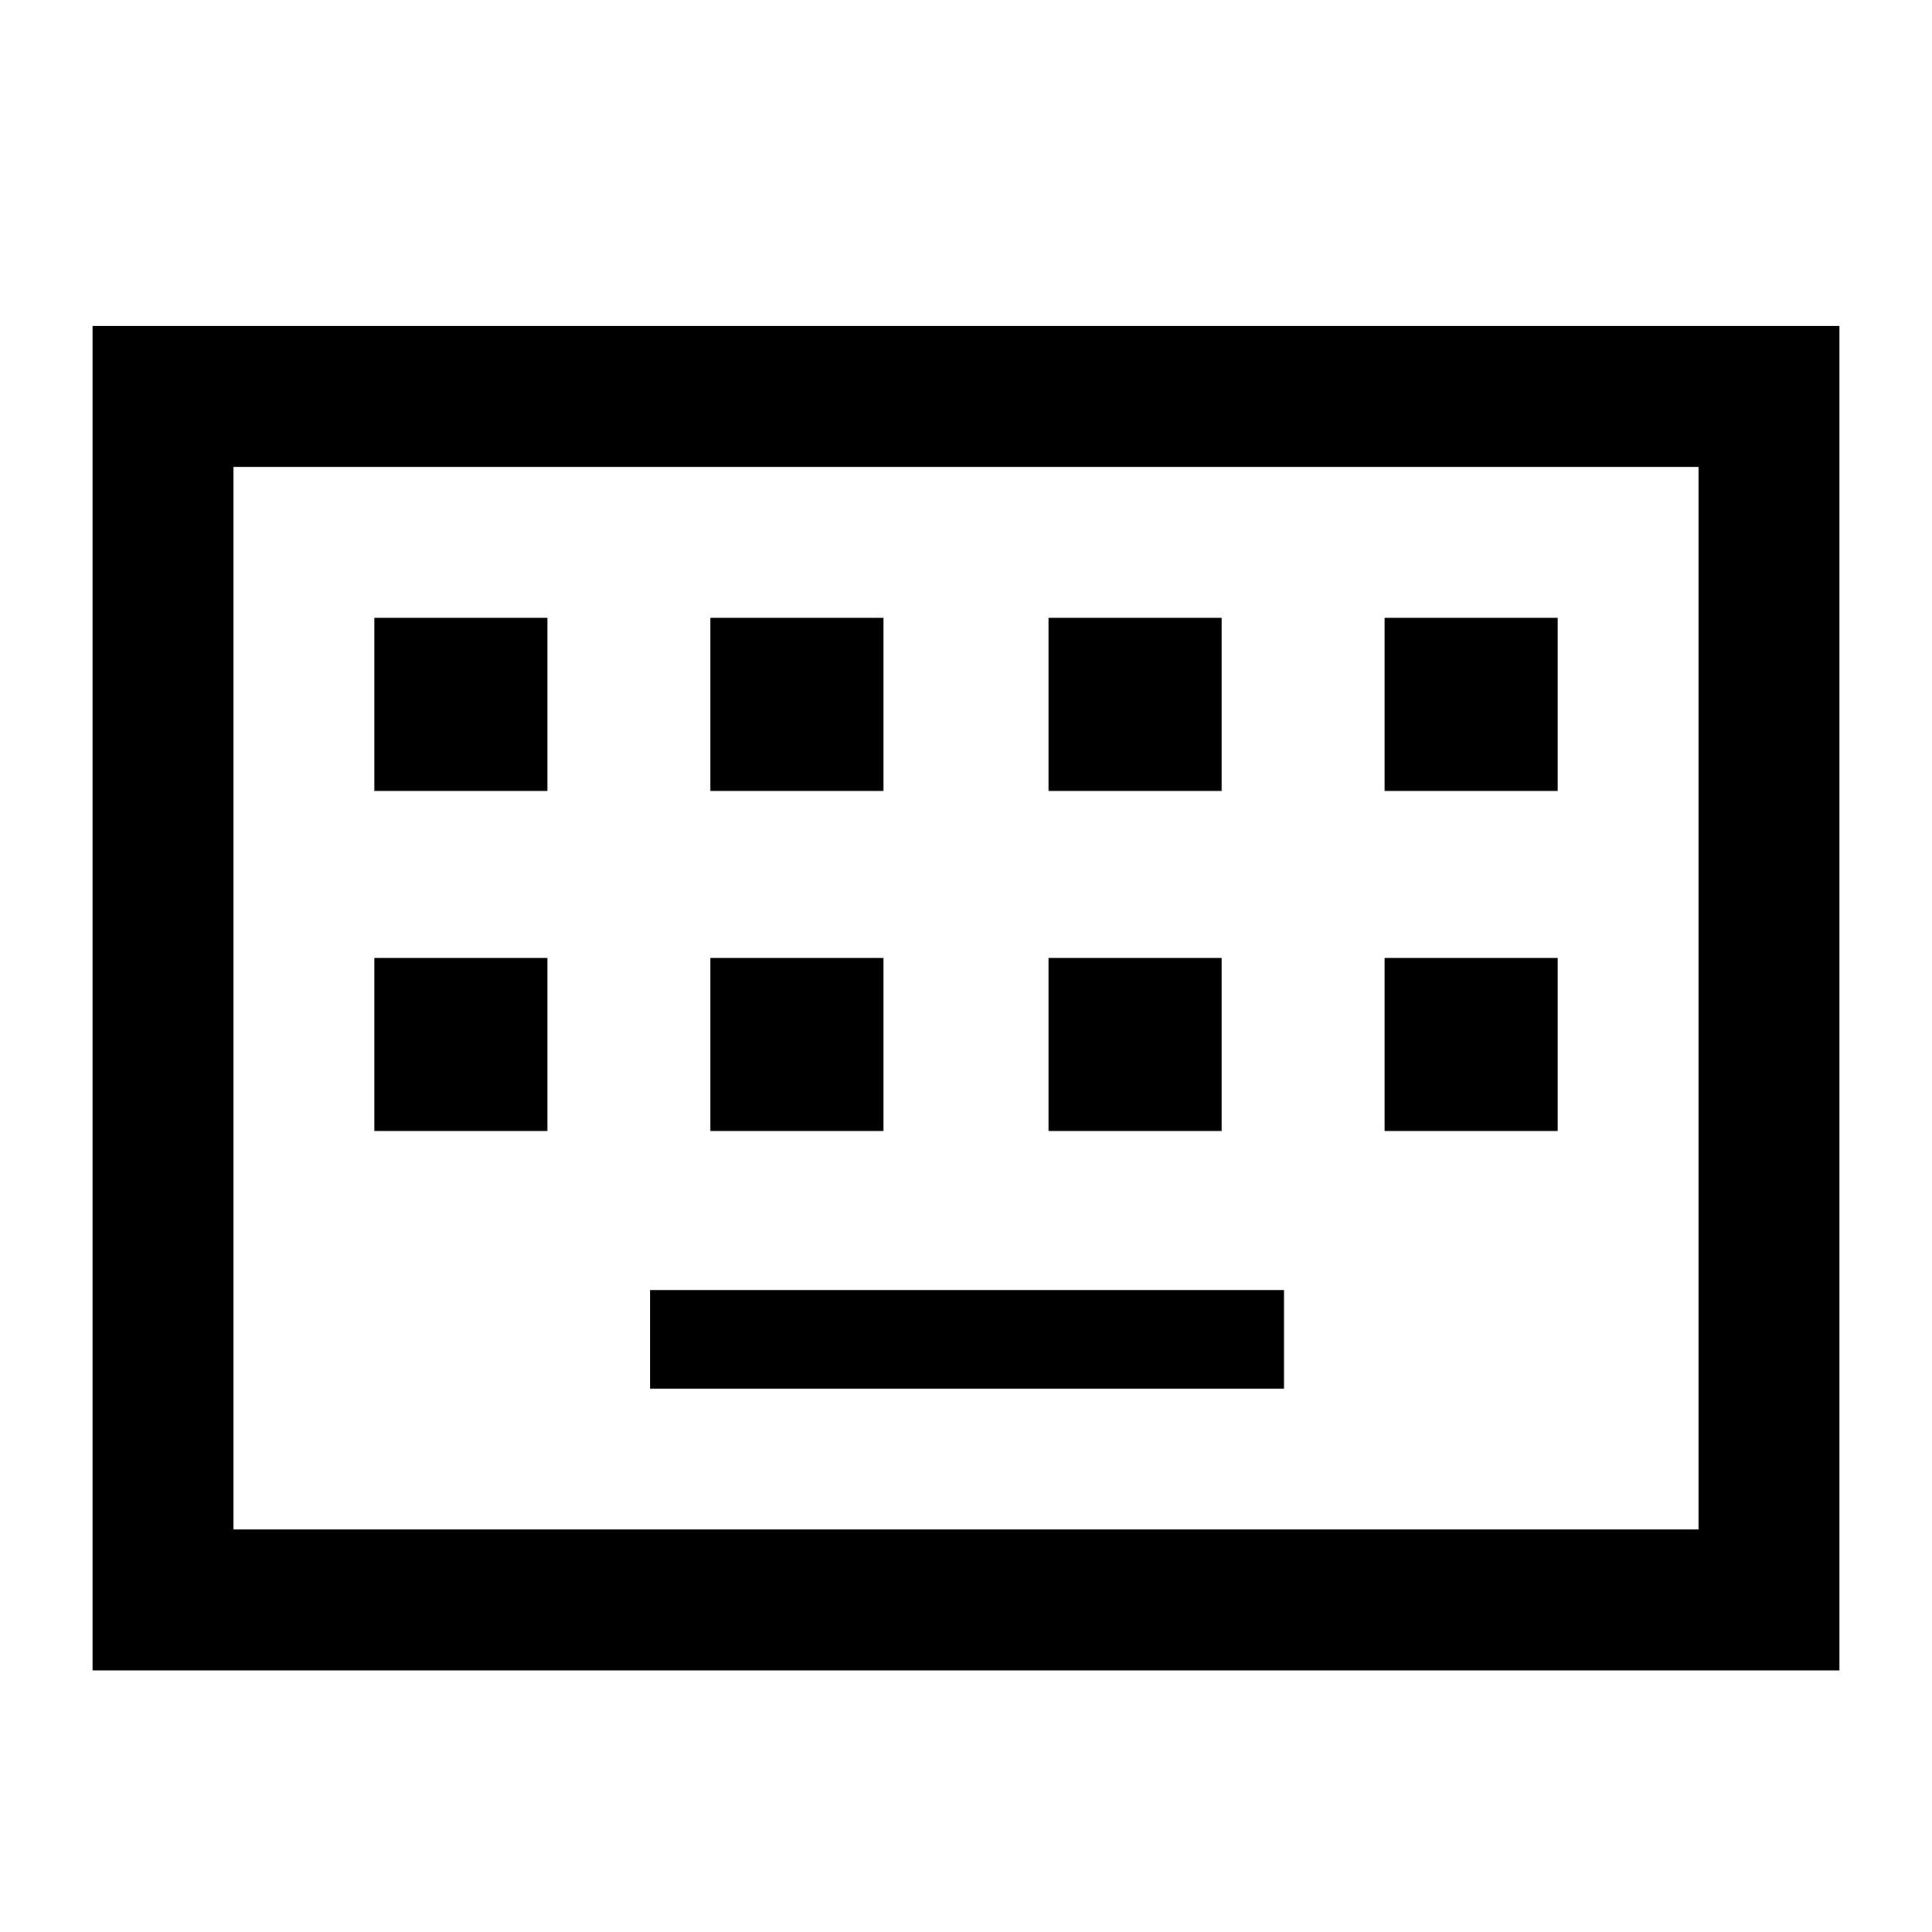 <svg xmlns="http://www.w3.org/2000/svg" height="20" width="20"><path d="M0.958 17.292V3.375H19.042V17.292ZM2.417 15.833H17.583V4.833H2.417ZM7.354 8.188H9.146V6.396H7.354ZM3.875 8.188H5.667V6.396H3.875ZM6.729 14.375H13.292V13.354H6.729ZM10.854 8.188H12.646V6.396H10.854ZM7.354 11.708H9.146V9.917H7.354ZM3.875 11.708H5.667V9.917H3.875ZM10.854 11.708H12.646V9.917H10.854ZM14.333 8.188H16.125V6.396H14.333ZM14.333 11.708H16.125V9.917H14.333ZM2.417 15.833V4.833V15.833Z"/></svg>